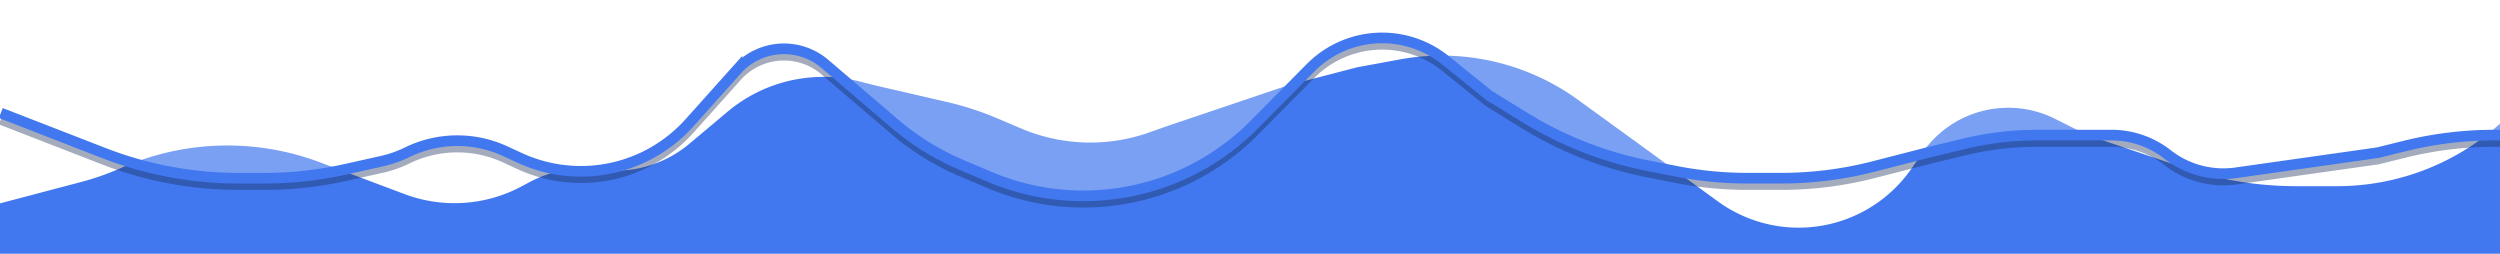<svg width="4700" height="477" fill="none" xmlns="http://www.w3.org/2000/svg"><path d="M152.745 342.08 0 382.328V477h4700V232.556A457.533 457.533 0 0 1 4393.93 350h-77.36a659.182 659.182 0 0 1-211.41-34.823L3924.5 254l-60.93-30.558c-61.21-30.706-134.01-27.293-192.09 9.006a196.435 196.435 0 0 0-57.57 55.028l-19.95 28.934C3545.77 386.28 3466.32 428 3381.45 428a258.146 258.146 0 0 1-151.84-49.375L3077.5 268l-110.75-80.299a436.587 436.587 0 0 0-335.38-75.913L2551.5 126.5l-129 33.5-231 78-30.52 10.834A332.495 332.495 0 0 1 2049.72 268c-44.69 0-88.92-9.005-130.04-26.478l-44.7-18.986a570.788 570.788 0 0 0-94.66-30.79L1643 160l-26.28-6.72a279.342 279.342 0 0 0-248.79 56.665l-71.81 60.264a216.497 216.497 0 0 1-168.83 48.631 216.52 216.52 0 0 0-131.891 23.624l-14.585 7.813a267.365 267.365 0 0 1-220.255 14.621l-159.274-59.814a494.257 494.257 0 0 0-374.12 10.879 494.248 494.248 0 0 1-74.42 26.117Z" fill="#4178EF"/><path d="M497.325 335h-49.697a700.013 700.013 0 0 1-252.464-47.112L1.5 213V0L4700 42.5v205l-34.9 2.351a699.949 699.949 0 0 0-121.53 19.018L4470.5 287l-266.6 37.805a170.568 170.568 0 0 1-129.08-34.558A170.6 170.6 0 0 0 3969.69 254h-140.54c-45.61 0-91.05 5.396-135.39 16.077L3623.5 287l-100.66 25.907A700.017 700.017 0 0 1 3348.36 335h-62.89c-45.54 0-90.97-4.444-135.65-13.269l-51.88-10.249a699.995 699.995 0 0 1-231.5-90.746L2799.5 179.5l-82.23-66.269c-54.09-43.587-127.69-54.073-191.8-27.323a189.554 189.554 0 0 0-61.64 41.515l-105.76 106.782a452.215 452.215 0 0 1-497.54 98.228l-52.37-22.165a485.672 485.672 0 0 1-126.25-78.058l-131.07-112.024a118.57 118.57 0 0 0-97.22-26.704 118.595 118.595 0 0 0-68.13 37.718l-89.3 99.676a274.114 274.114 0 0 1-318.832 66.06l-27.661-12.741a214.966 214.966 0 0 0-184.376 2.144 214.927 214.927 0 0 1-47.615 16.695l-67.884 15.153A699.983 699.983 0 0 1 497.325 335Z" fill="#FFFEFE" fill-opacity=".3"/><g filter="url(#a)"><path d="m1.5 224.5 193.264 75.039A699.996 699.996 0 0 0 448.127 347h49.198a699.99 699.99 0 0 0 152.497-16.813l67.884-15.153a214.927 214.927 0 0 0 47.615-16.695 214.966 214.966 0 0 1 184.376-2.144l27.661 12.741a274.114 274.114 0 0 0 318.832-66.06l89.3-99.676a118.594 118.594 0 0 1 68.13-37.718 118.57 118.57 0 0 1 97.22 26.704l131.07 112.024a485.672 485.672 0 0 0 126.25 78.058l52.37 22.165a452.215 452.215 0 0 0 321.44 11.818 452.22 452.22 0 0 0 176.1-110.046l105.76-106.782a189.546 189.546 0 0 1 61.64-41.515c64.11-26.75 137.71-16.264 191.8 27.323l82.23 66.269 66.94 41.236a699.995 699.995 0 0 0 231.5 90.746l51.88 10.249A700.035 700.035 0 0 0 3285.47 347h62.89c58.86 0 117.48-7.423 174.48-22.093L3623.5 299l70.26-16.923A578.083 578.083 0 0 1 3829.15 266h140.54a170.6 170.6 0 0 1 105.13 36.247 170.556 170.556 0 0 0 129.07 34.558L4470.5 299l49.97-12.399A700.072 700.072 0 0 1 4689.05 266H4701" stroke="#1A2F5C" stroke-opacity=".4" stroke-width="20"/></g><path d="m1.5 212.5 193.264 75.039A699.996 699.996 0 0 0 448.127 335h49.198a699.99 699.99 0 0 0 152.497-16.813l67.884-15.153a214.927 214.927 0 0 0 47.615-16.695 214.966 214.966 0 0 1 184.376-2.144l27.661 12.741a274.114 274.114 0 0 0 318.832-66.06l89.3-99.676a118.595 118.595 0 0 1 68.13-37.718 118.57 118.57 0 0 1 97.22 26.704l131.07 112.024a485.672 485.672 0 0 0 126.25 78.058l52.37 22.165a452.215 452.215 0 0 0 321.44 11.818 452.22 452.22 0 0 0 176.1-110.046l105.76-106.782a189.554 189.554 0 0 1 61.64-41.515c64.11-26.75 137.71-16.264 191.8 27.323l82.23 66.269 66.94 41.236a699.995 699.995 0 0 0 231.5 90.746l51.88 10.249A700.035 700.035 0 0 0 3285.47 335h62.89c58.86 0 117.48-7.423 174.48-22.093L3623.5 287l70.26-16.923A578.083 578.083 0 0 1 3829.15 254h140.54a170.6 170.6 0 0 1 105.13 36.247 170.556 170.556 0 0 0 129.07 34.558L4470.5 287l49.97-12.399A700.072 700.072 0 0 1 4689.05 254H4701" stroke="#4178EF" stroke-width="20"/><defs><filter id="a" x="-32.12" y="43.298" width="4763.12" height="376.895" filterUnits="userSpaceOnUse" color-interpolation-filters="sRGB"><feFlood flood-opacity="0" result="BackgroundImageFix"/><feBlend in="SourceGraphic" in2="BackgroundImageFix" result="shape"/><feGaussianBlur stdDeviation="15" result="effect1_foregroundBlur_98_172"/></filter></defs></svg>